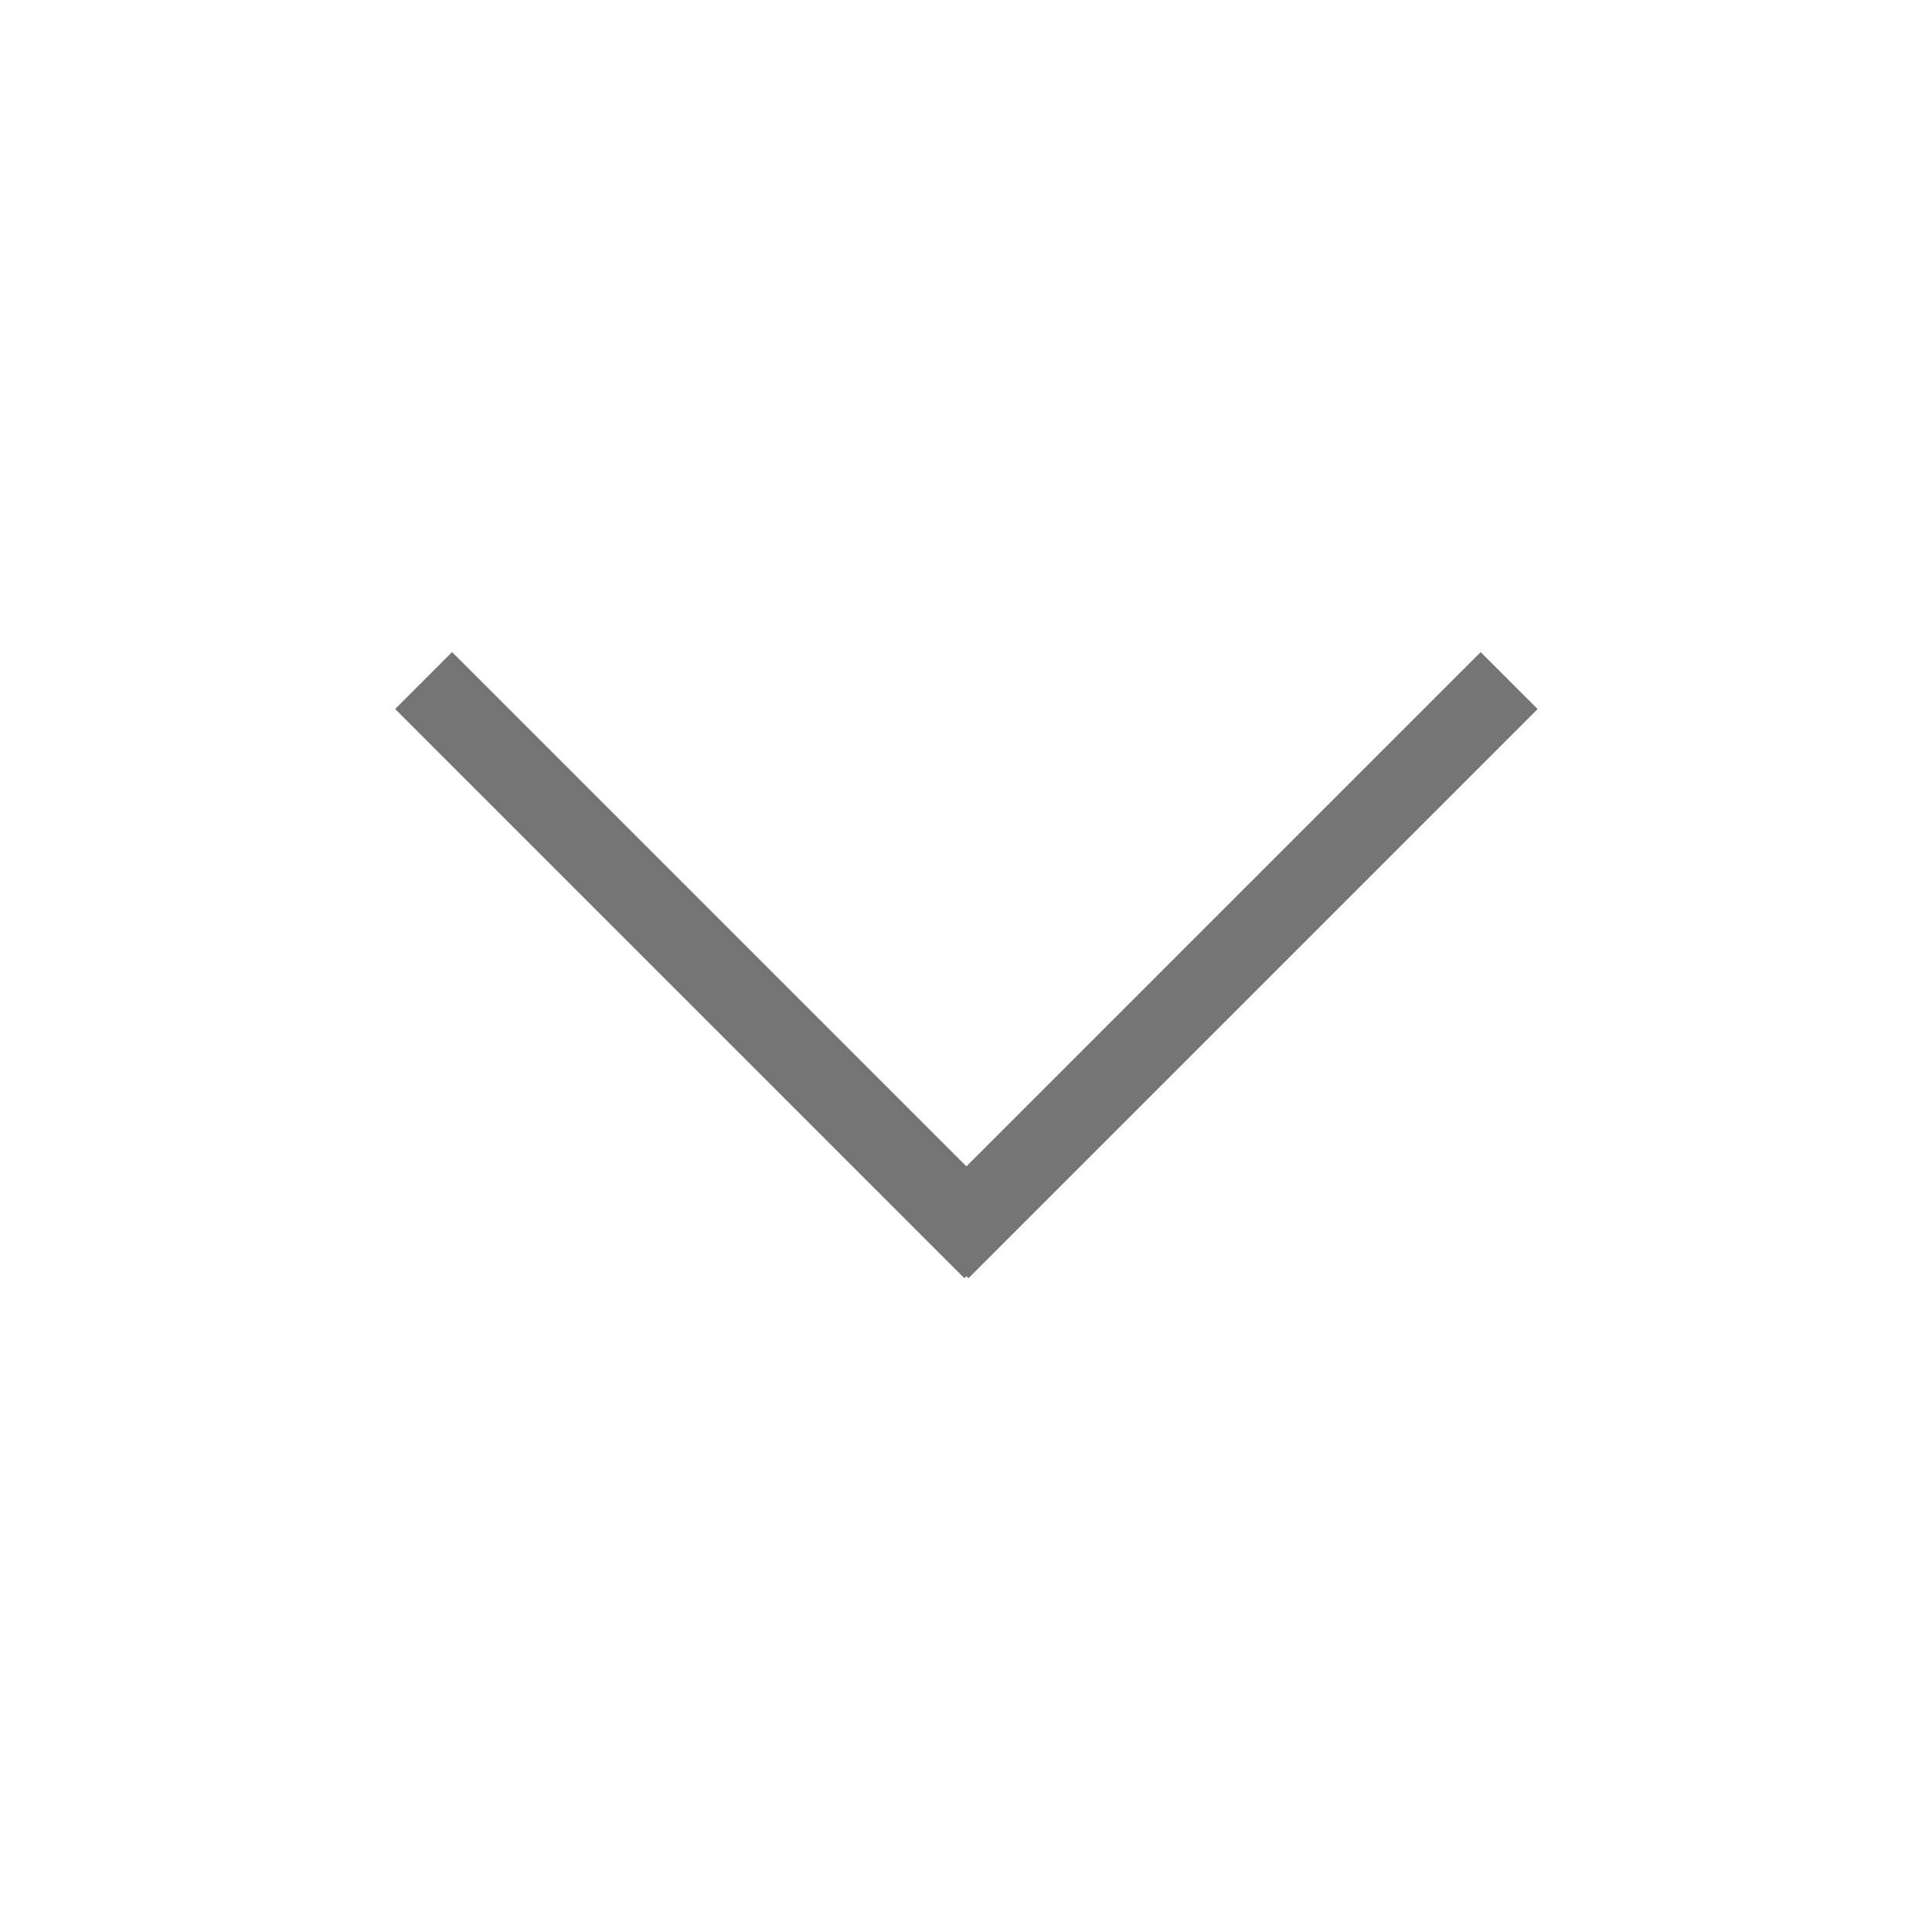 <svg xmlns="http://www.w3.org/2000/svg" id="arrow_down_g" width="16" height="16" viewBox="0 0 16 16">
    <defs>
        <style>
            .cls-2{fill:#757575}
        </style>
    </defs>
    <path id="사각형_314" fill="rgba(255,255,255,0)" d="M0 0h16v16H0z" data-name="사각형 314" opacity="0.51" transform="rotate(90 8 8)"/>
    <g id="그룹_15608" data-name="그룹 15608" transform="rotate(90 3.667 9.067)">
        <path id="사각형_886" d="M0 0h6.667v.667H0z" class="cls-2" data-name="사각형 886" transform="rotate(45 .236 .57)"/>
        <path id="사각형_887" d="M0 0h6.667v.667H0z" class="cls-2" data-name="사각형 887" transform="rotate(-45 10.852 4.495)"/>
    </g>
</svg>
